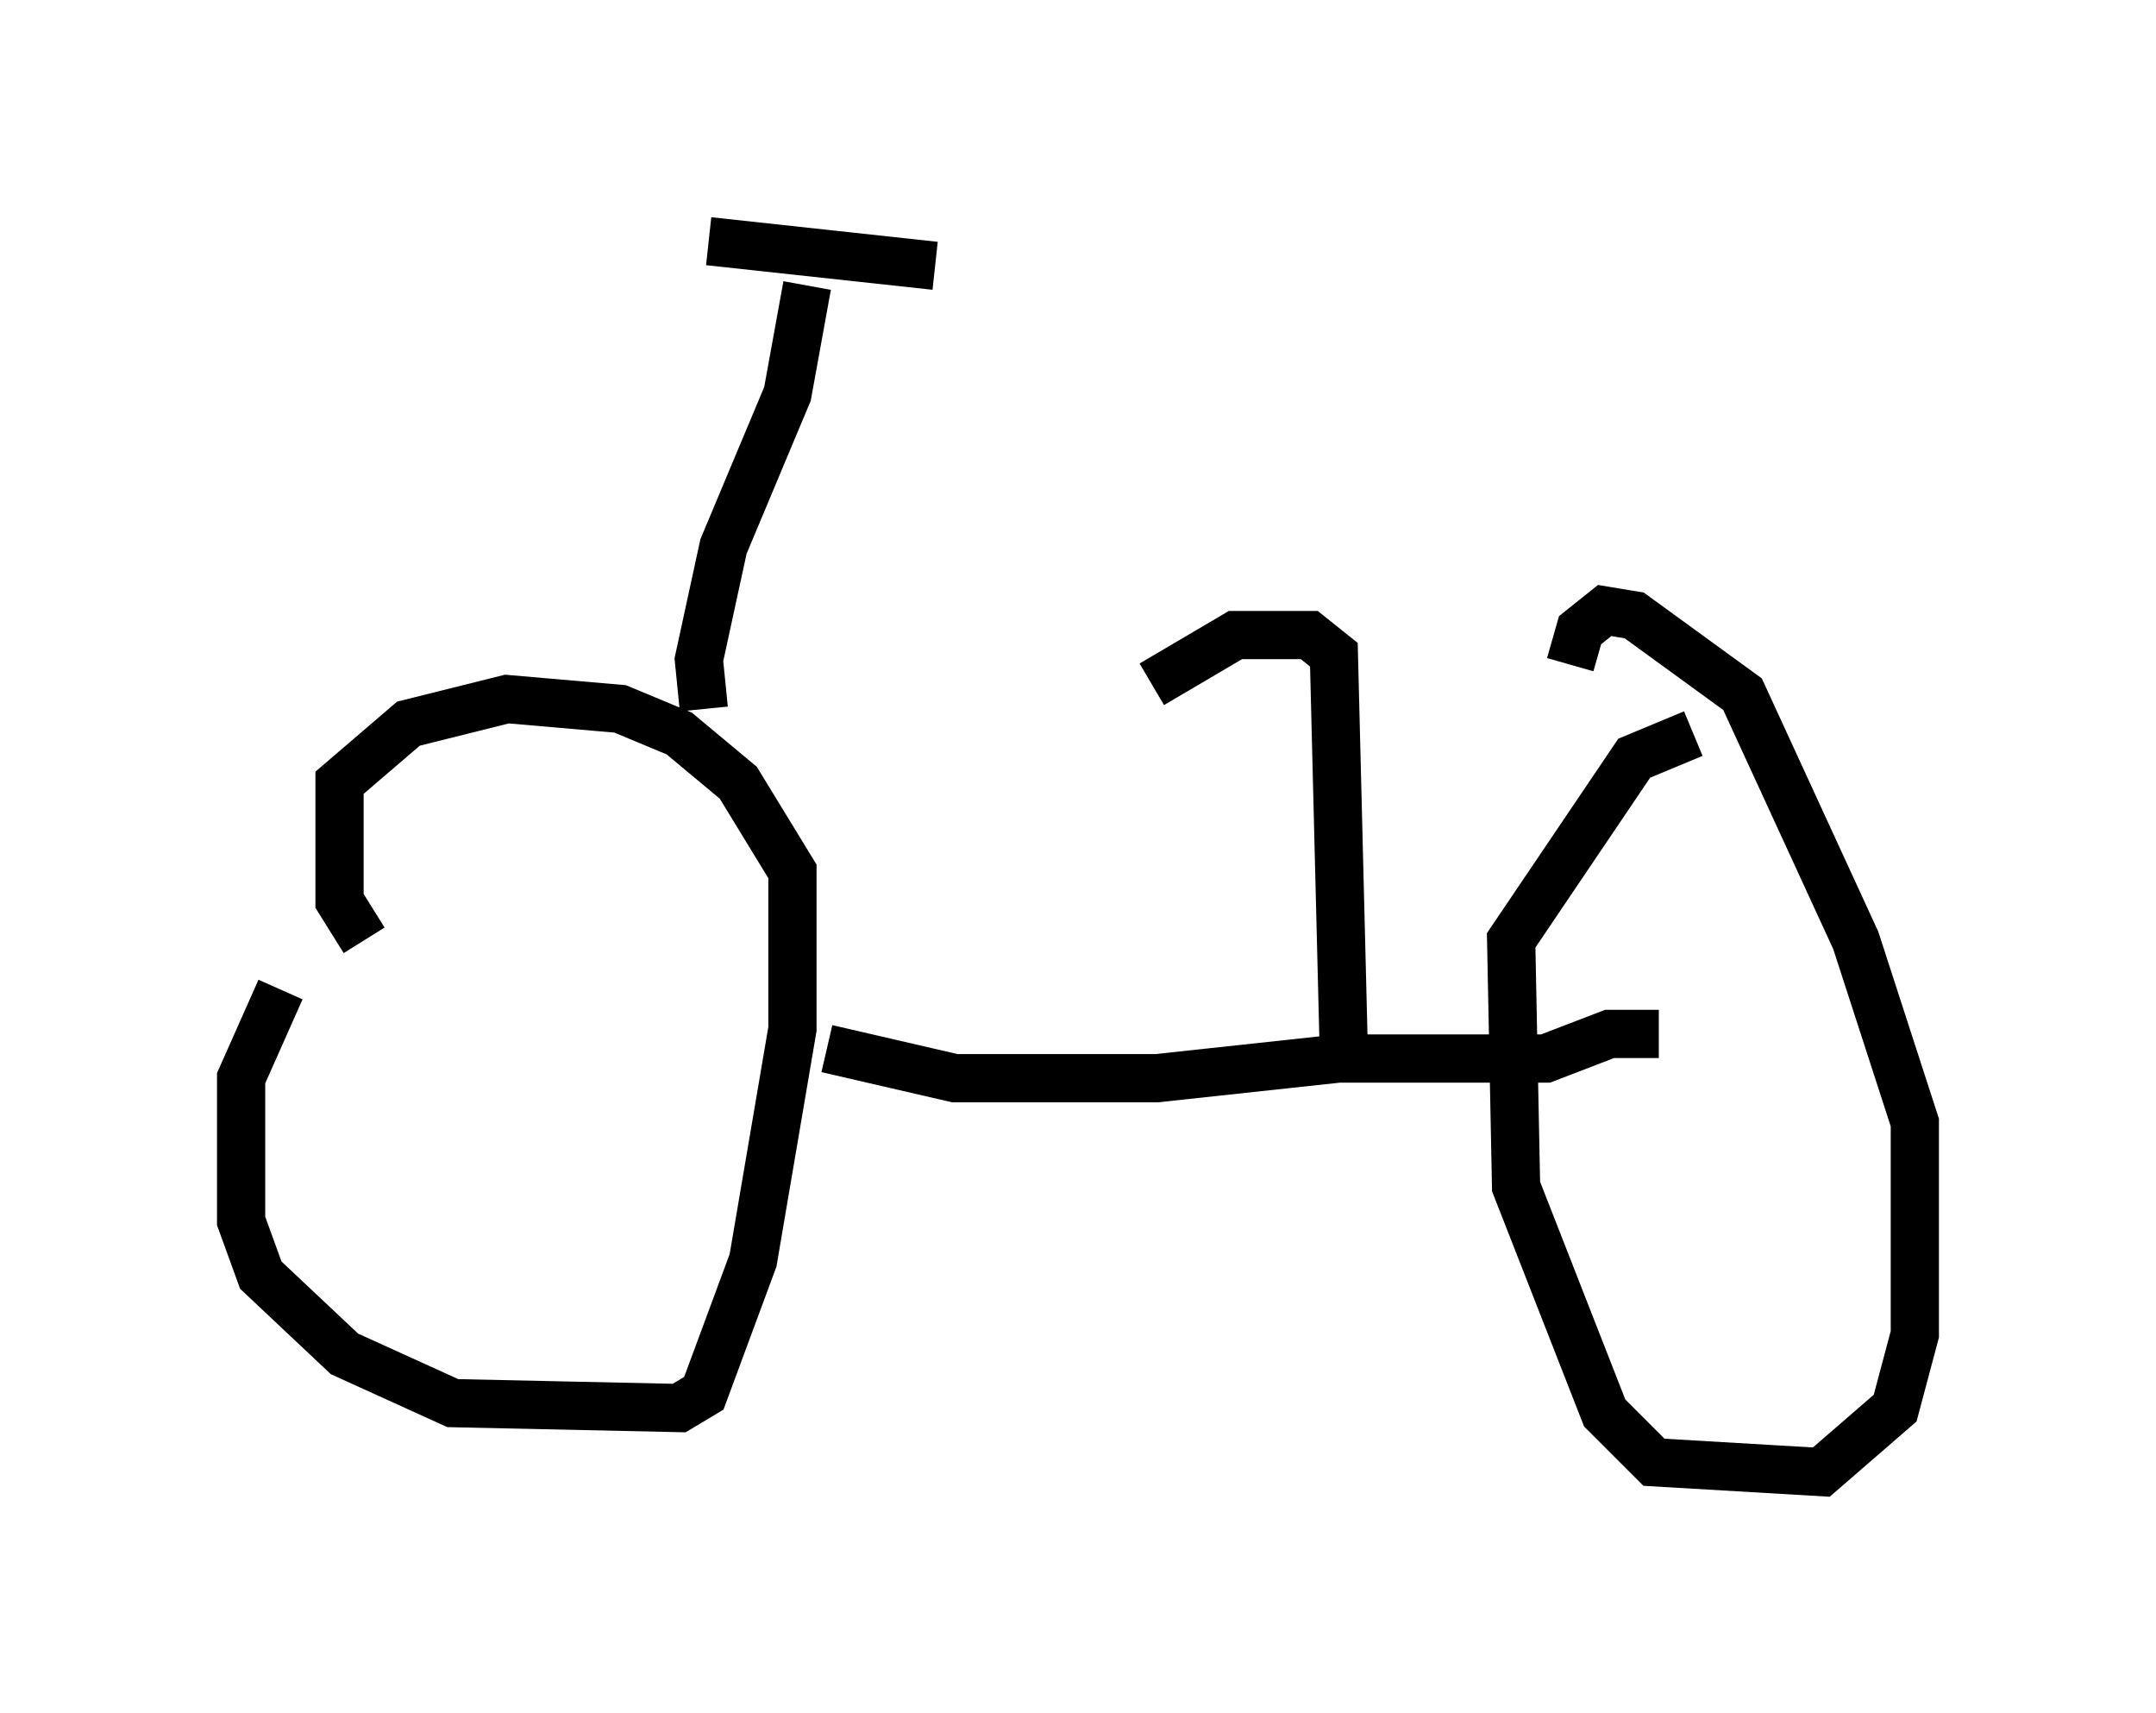 <?xml version="1.0" encoding="utf-8" ?>
<svg baseProfile="full" height="35.521" version="1.1" width="44.709" xmlns="http://www.w3.org/2000/svg" xmlns:ev="http://www.w3.org/2001/xml-events" xmlns:xlink="http://www.w3.org/1999/xlink"><defs /><rect fill="white" height="35.521" width="44.709" x="0" y="0" /><path d="M6.838, 19.802 m-1.021, 0.715 l-0.817, 1.838 0.0, 2.96 l0.408, 1.123 1.735, 1.633 l2.246, 1.021 4.696, 0.102 l0.51, -0.306 1.021, -2.756 l0.817, -4.798 0.0, -3.267 l-1.123, -1.838 -1.225, -1.021 l-1.225, -0.51 -2.348, -0.204 l-2.042, 0.51 -1.429, 1.225 l0.0, 2.45 0.51, 0.817 m9.596, 2.246 l2.654, 0.613 4.185, 0.0 l3.777, -0.408 4.288, 0.0 l1.327, -0.51 1.021, 0.0 m0.715, -6.227 l-1.225, 0.51 -2.552, 3.777 l0.102, 5.104 1.838, 4.696 l1.021, 1.021 3.471, 0.204 l1.531, -1.327 0.408, -1.531 l0.0, -4.39 -1.225, -3.777 l-2.348, -5.104 -2.246, -1.633 l-0.613, -0.102 -0.51, 0.408 l-0.204, 0.715 m-17.967, 0.919 l-0.102, -1.021 0.51, -2.348 l1.327, -3.165 0.408, -2.246 m-2.042, -0.919 l4.696, 0.51 m8.473, 16.231 l-0.204, -8.167 -0.51, -0.408 l-1.531, 0.0 -1.735, 1.021 " fill="none" stroke="black" stroke-width="1" /></svg>